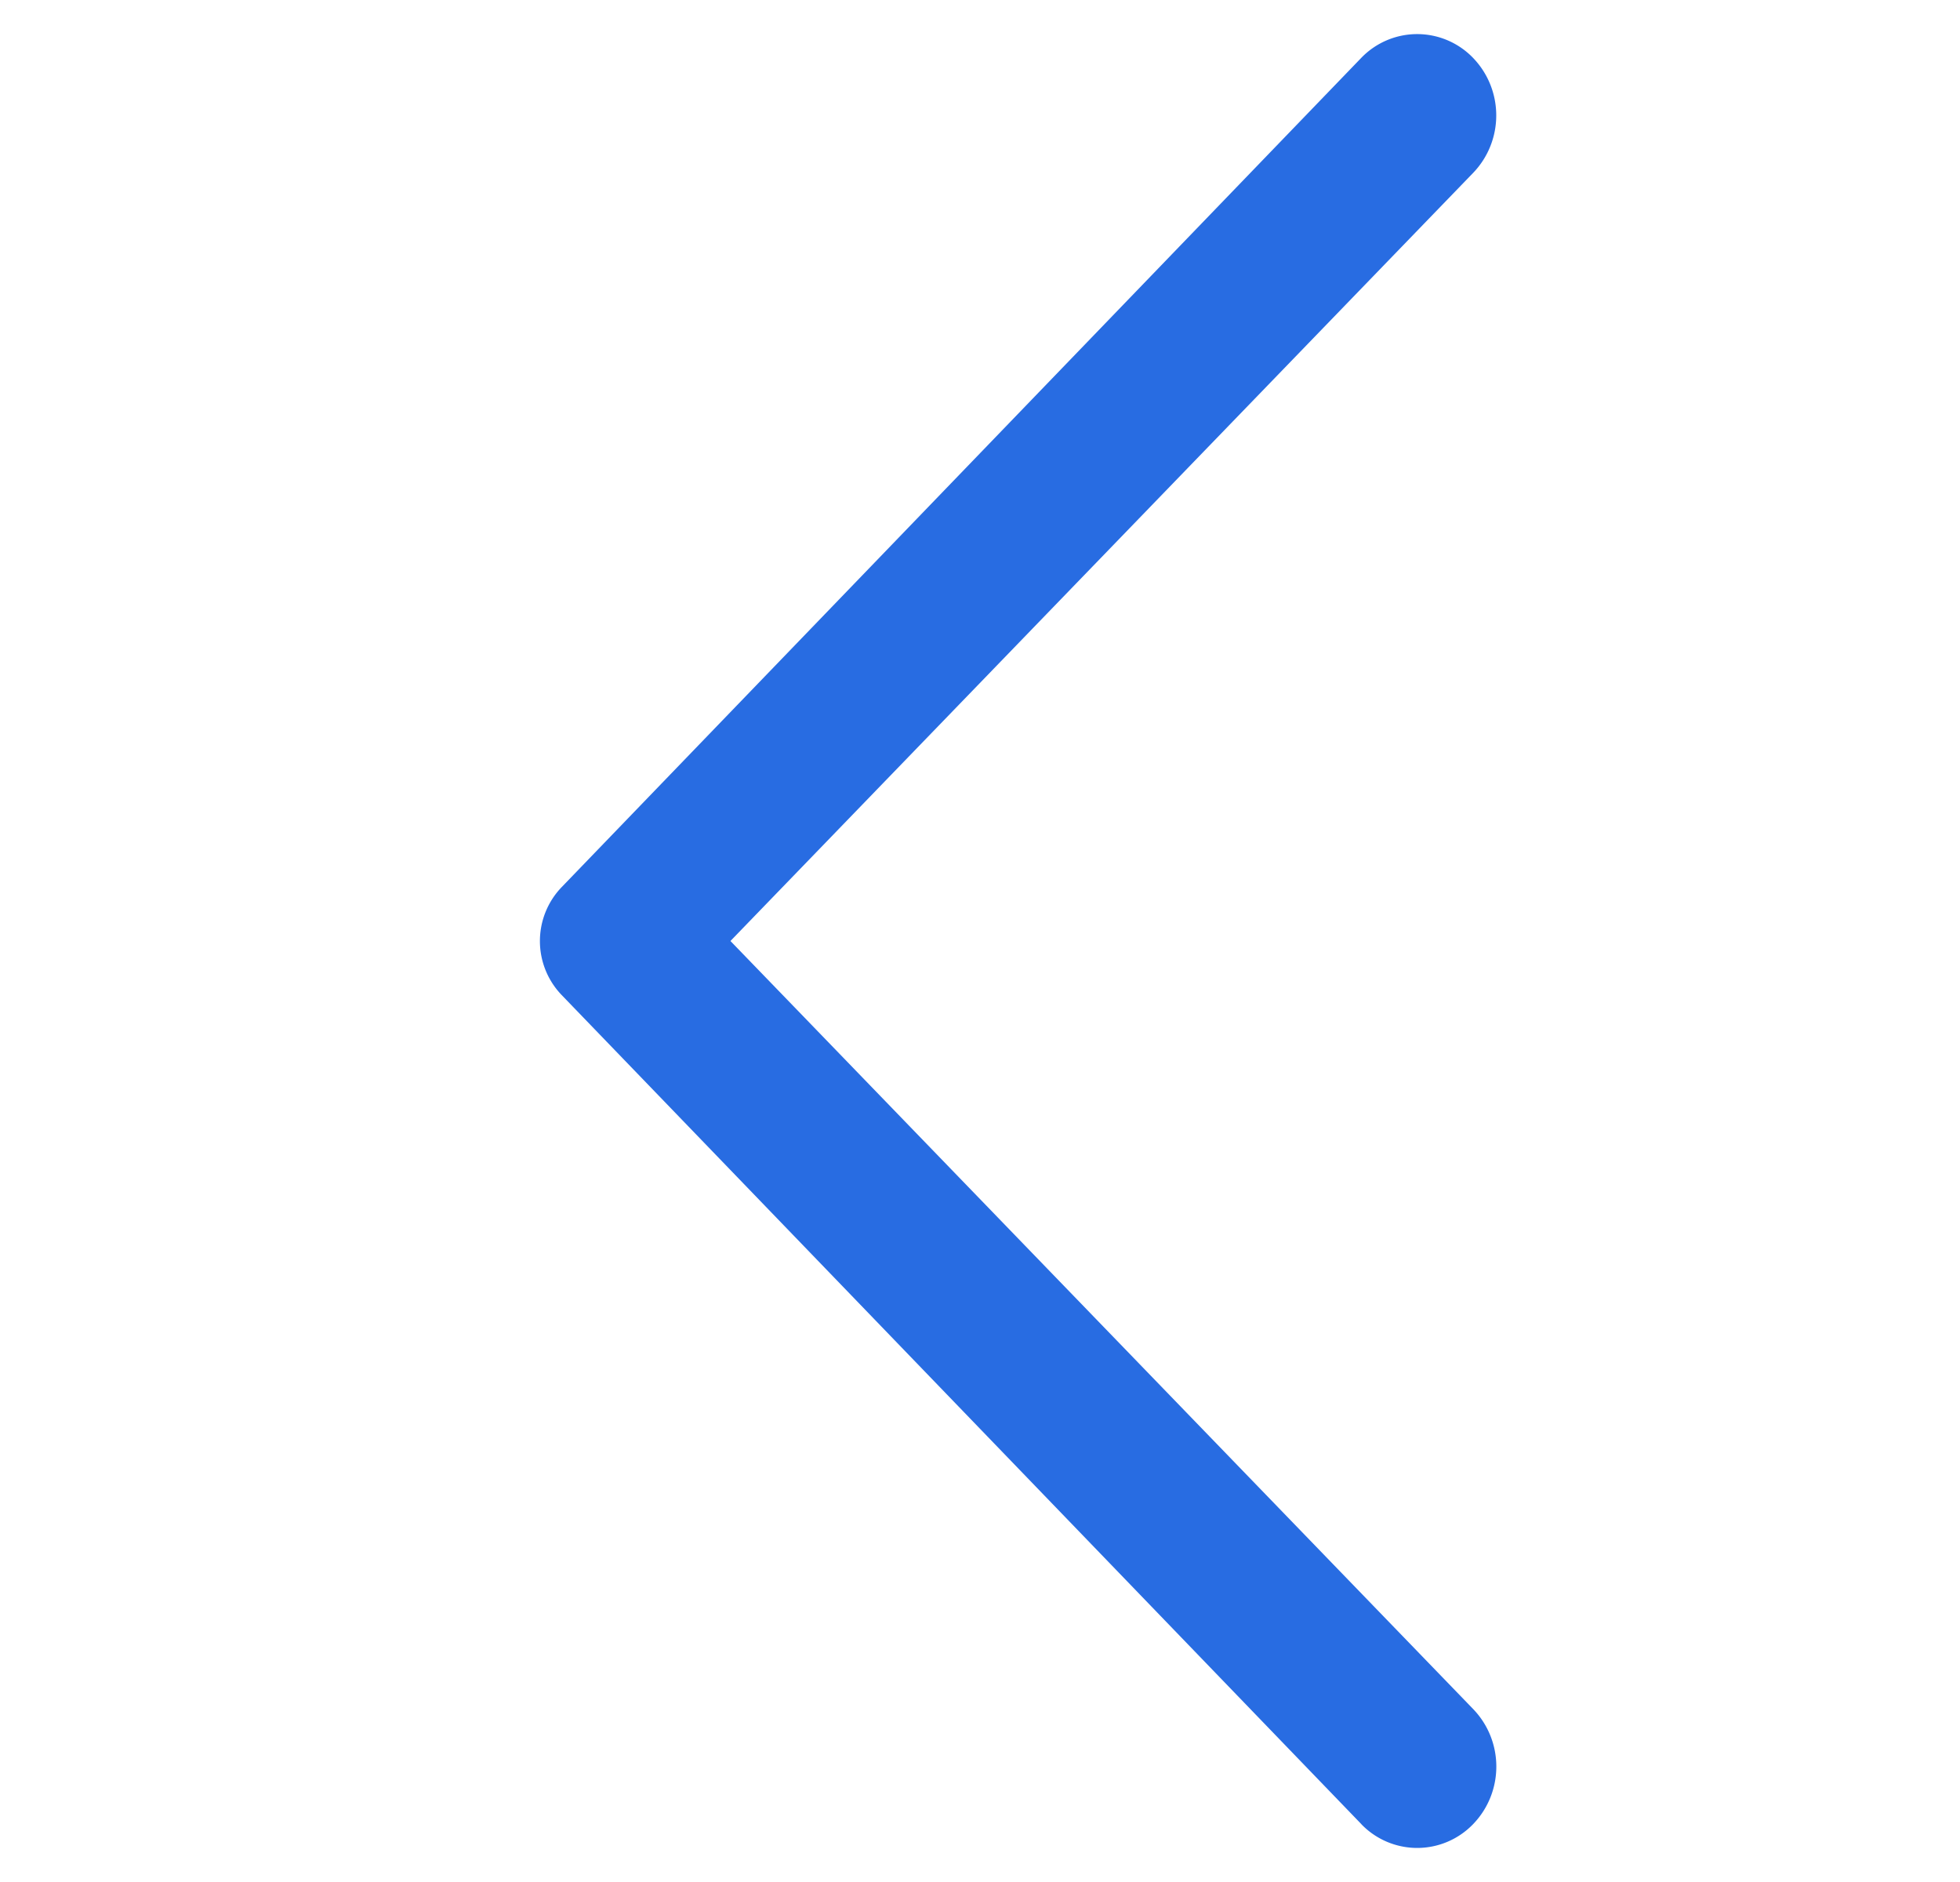<svg width="25" height="24" viewBox="0 0 25 24" xmlns="http://www.w3.org/2000/svg">
    <path d="M17.365 23.263 7.165 12.69a.992.992 0 0 1 0-1.378L17.364.737a.99.99 0 0 1 1.423-.001c.397.41.397 1.062 0 1.472L9.317 12l9.471 9.792c.397.41.397 1.062 0 1.472a.99.99 0 0 1-1.423 0z" fill="#286CE2" fill-rule="evenodd"/>
</svg>
